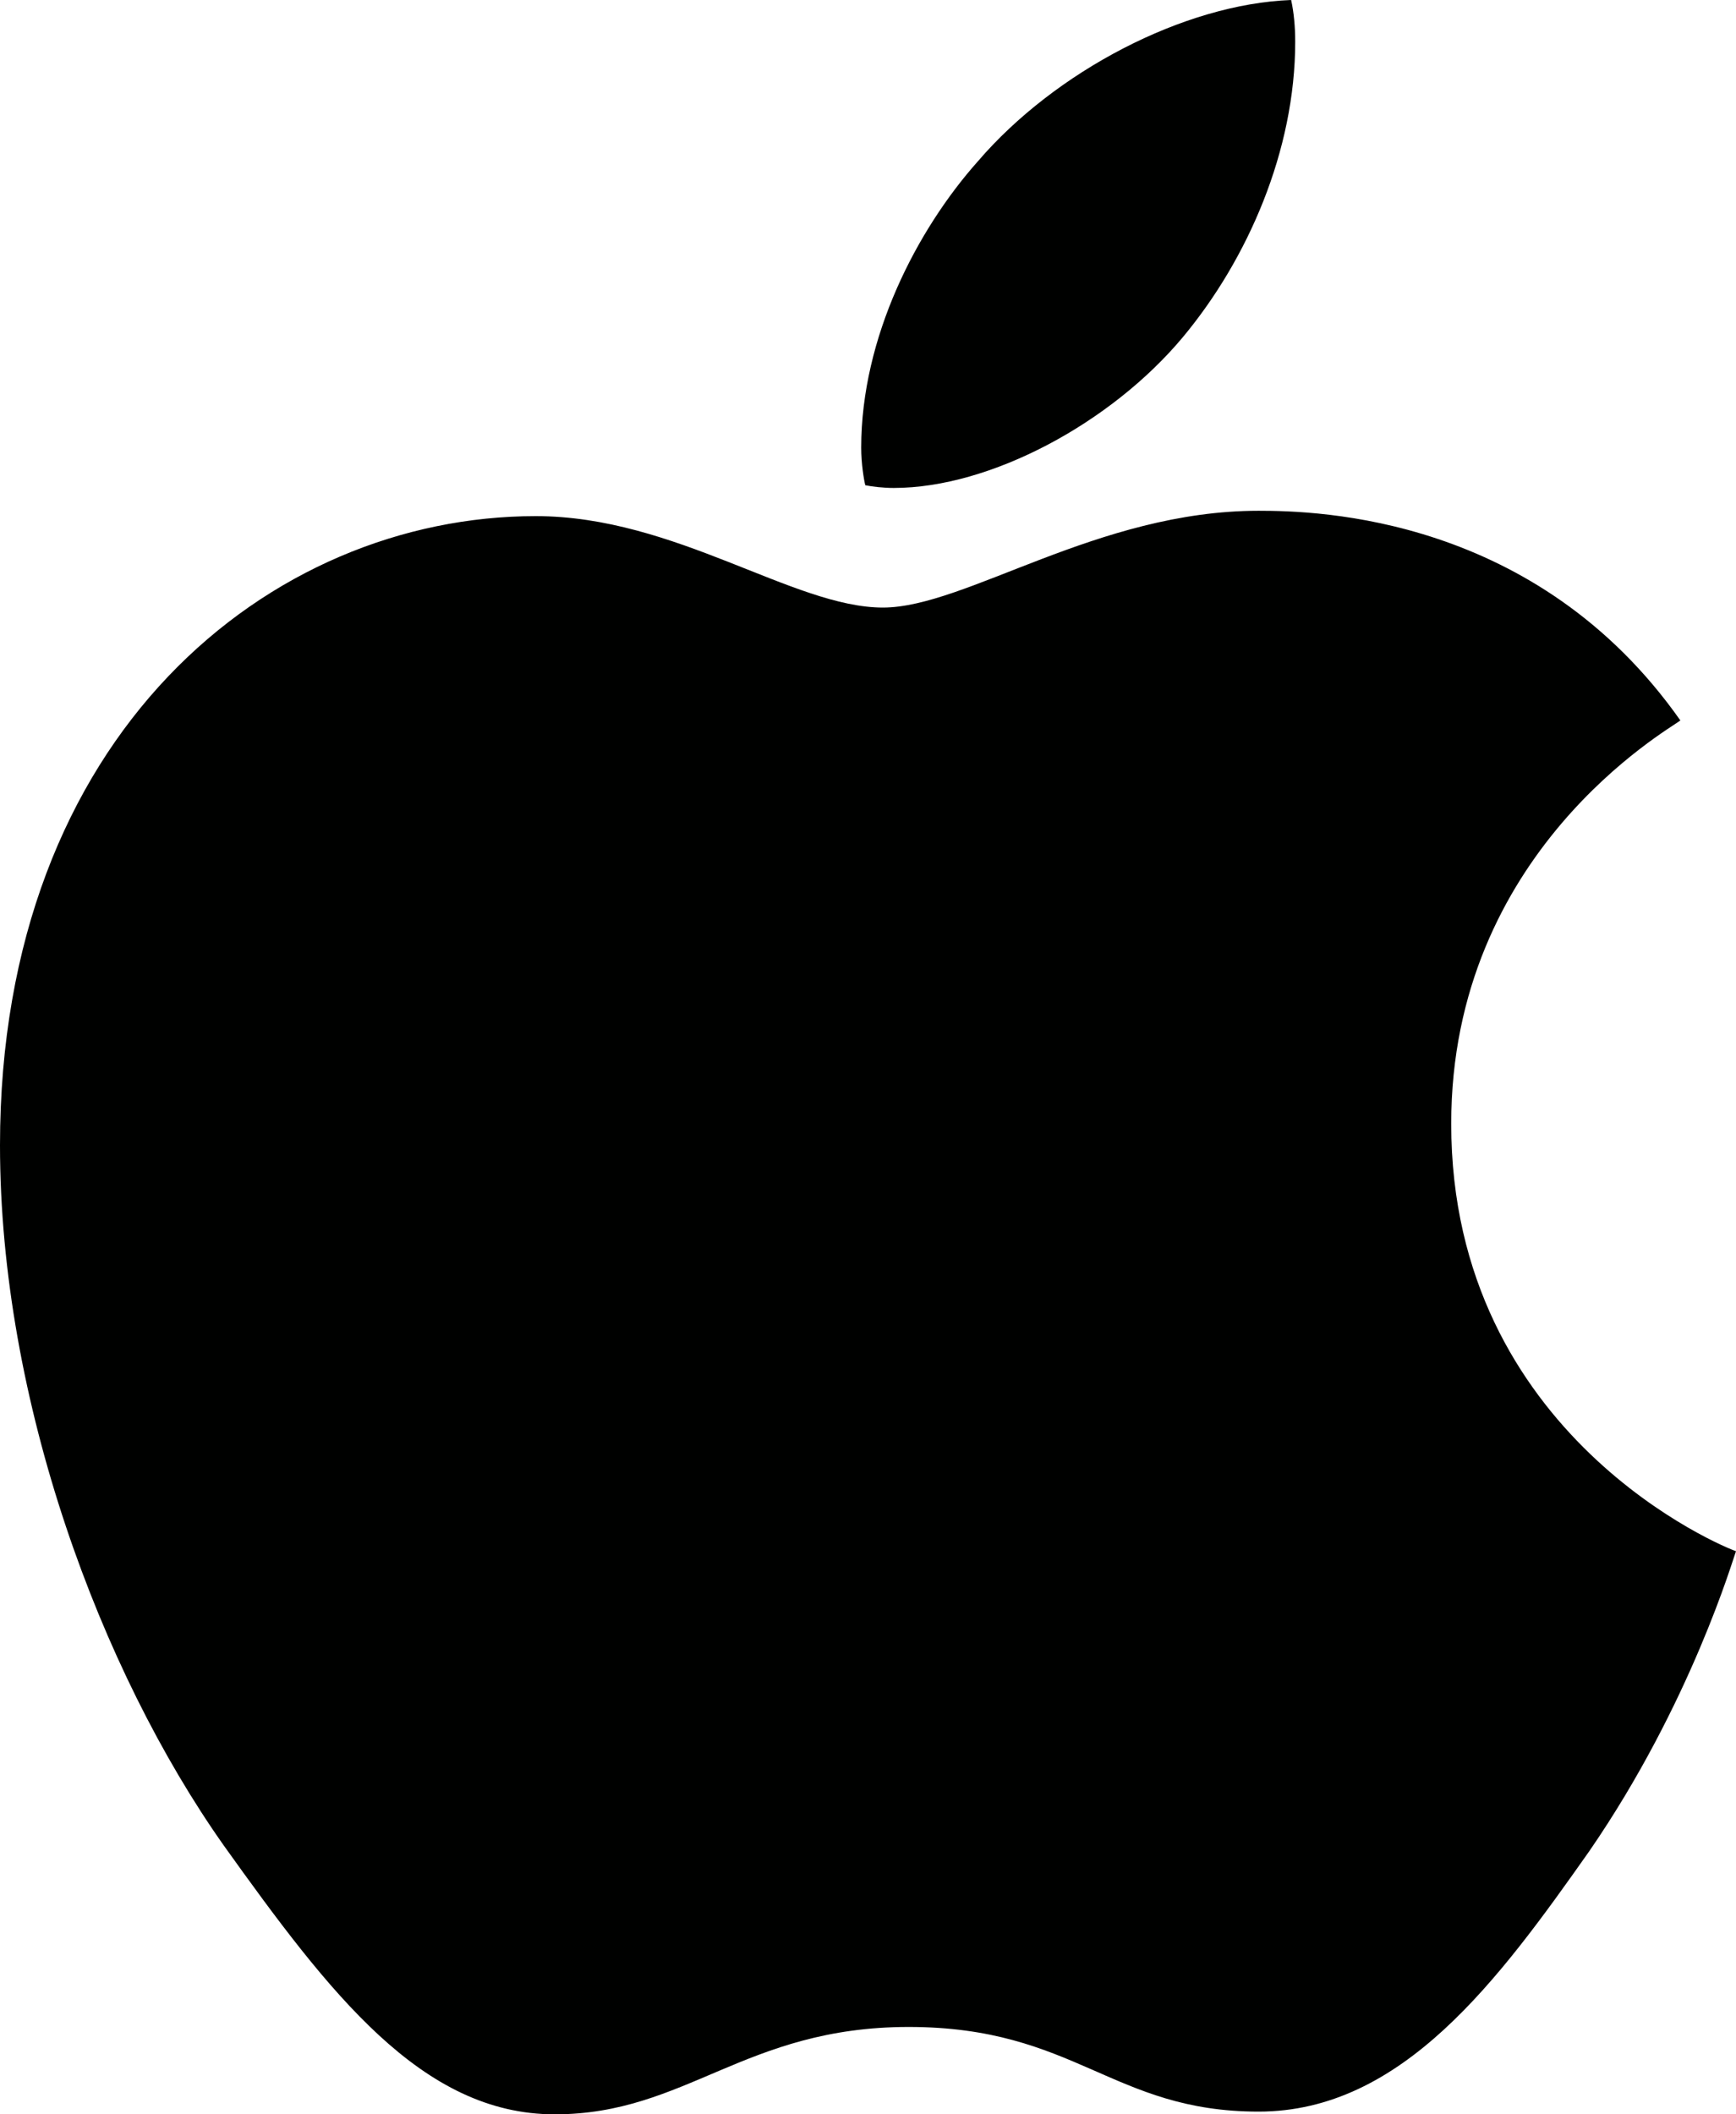 <svg width="23" height="28" viewBox="0 0 23 28" fill="none" xmlns="http://www.w3.org/2000/svg">
<path d="M11.841 6.462C13.117 6.462 14.716 5.607 15.669 4.468C16.531 3.435 17.16 1.994 17.16 0.552C17.16 0.356 17.142 0.16 17.106 0C15.687 0.053 13.98 0.943 12.956 2.136C12.147 3.044 11.41 4.468 11.41 5.928C11.41 6.141 11.446 6.355 11.464 6.426C11.554 6.444 11.698 6.462 11.841 6.462ZM7.349 28C9.092 28 9.865 26.843 12.039 26.843C14.249 26.843 14.734 27.964 16.675 27.964C18.58 27.964 19.855 26.22 21.059 24.511C22.407 22.553 22.964 20.631 23 20.542C22.874 20.506 19.227 19.029 19.227 14.881C19.227 11.285 22.102 9.666 22.263 9.541C20.359 6.835 17.466 6.764 16.675 6.764C14.537 6.764 12.794 8.046 11.698 8.046C10.512 8.046 8.948 6.835 7.098 6.835C3.576 6.835 0 9.719 0 15.166C0 18.548 1.33 22.126 2.965 24.44C4.366 26.398 5.588 28 7.349 28Z" fill="#000100"/>
</svg>
